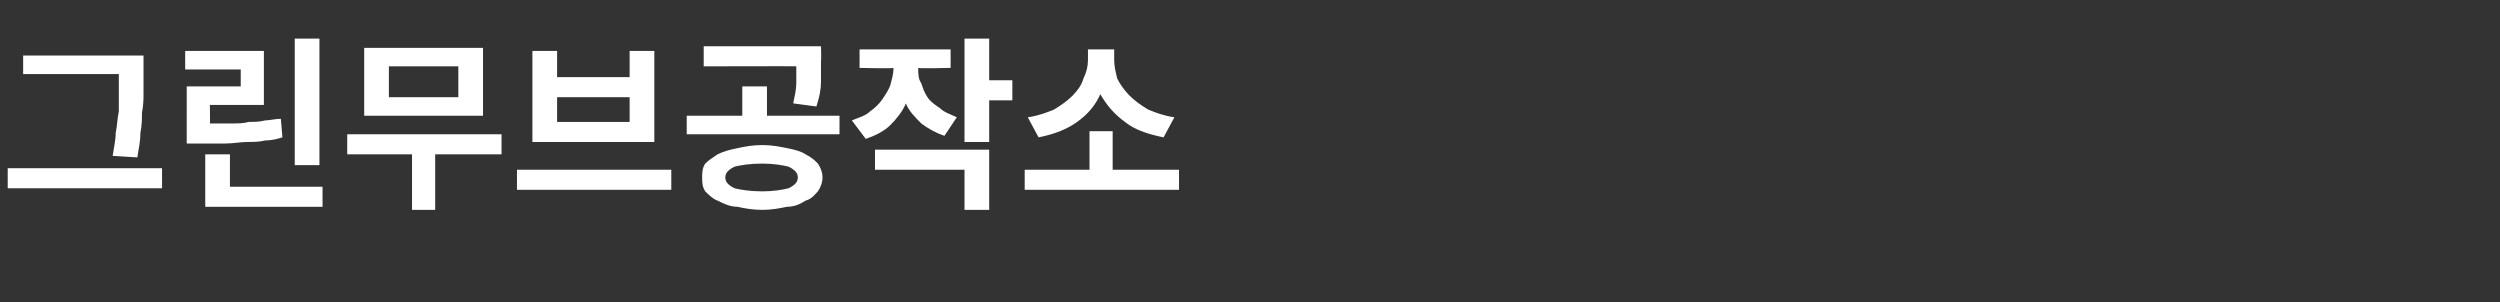 <?xml version="1.0" standalone="no"?><!DOCTYPE svg PUBLIC "-//W3C//DTD SVG 1.1//EN" "http://www.w3.org/Graphics/SVG/1.1/DTD/svg11.dtd"><svg xmlns="http://www.w3.org/2000/svg" version="1.1" width="162px" height="19.6px" viewBox="0 -2 162 19.6" style="top:-2px"><rect x="0" y="-2" width="162" height="19.6" fill="#333333" stroke="none"/><desc>그린무브공작소</desc><defs/><g id="Polygon114023"><path d="m7.7 2.9v-.1H1.5V1.6h7.8v2.4c0 .4 0 .8-.1 1.3c0 .4 0 .8-.1 1.3c0 .5-.1 1-.2 1.6l-1.6-.1c.1-.6.2-1.1.2-1.5c.1-.5.1-.9.2-1.4V2.9zm-7.2 6h10v1.3h-10V8.9zM20.7.5v8.2h-1.6V.5h1.6zm-2.5 5.2l.1 1.2c-.3.1-.7.2-1.1.2c-.4.1-.8.1-1.2.1c-.4 0-.9.1-1.4.1h-2.5V3.6h3.5V2.5H12V1.3h5.1v3.5h-3.5s.02 1.22 0 1.2h1.4c.4 0 .8 0 1.1-.1c.4 0 .7 0 1.1-.1c.3 0 .6-.1 1-.1zm-3.3 4.4h6v1.3h-7.6V8h1.6v2.1zm16.4-9v4.4h-7.7V1.1h7.7zm-1.6 3.2v-2h-4.5v2h4.5zm2.8 2.4v1.3h-4.3v3.6h-1.5V8h-4.2V6.7h10zm2-5.4h1.6v1.7h4.7V1.3h1.6v5.9h-7.9V1.3zm1.6 3v1.6h4.7V4.3h-4.7zM33.5 9h10v1.3h-10V9zm19.4-4.1l-1.5-.2c.1-.5.2-.9.2-1.3V2.3c.05-.02-6 0-6 0V1h7.6s.03.94 0 .9v1.4c0 .5-.1 1-.3 1.6zm-3.2.6h4.7v1.2h-9.9V5.5h3.6V3.6h1.6v1.9zm-.3 1.9c.6 0 1.1.1 1.6.2c.5.1.9.2 1.2.4c.4.2.6.4.8.6c.2.3.3.6.3.9c0 .3-.1.6-.3.9c-.2.2-.4.5-.8.6c-.3.2-.7.4-1.2.4c-.5.1-1 .2-1.6.2c-.6 0-1.2-.1-1.6-.2c-.5 0-.9-.2-1.3-.4c-.3-.1-.6-.4-.8-.6c-.2-.3-.2-.6-.2-.9c0-.3 0-.6.2-.9c.2-.2.5-.4.8-.6c.4-.2.8-.3 1.3-.4c.4-.1 1-.2 1.6-.2zm0 3c.7 0 1.3-.1 1.7-.2c.4-.2.6-.4.6-.7c0-.3-.2-.5-.6-.7c-.4-.1-1-.2-1.7-.2c-.8 0-1.4.1-1.8.2c-.4.2-.6.4-.6.7c0 .3.2.5.6.7c.4.1 1 .2 1.8.2zm16.2-7.2v1.3h-1.5v2.7h-1.6V.5h1.6v2.7h1.5zM62 5.6l-.8 1.2c-.6-.2-1.1-.5-1.5-.8c-.4-.4-.8-.8-1-1.3c-.2.5-.6 1-1 1.4c-.4.4-1 .7-1.6.9l-.9-1.2c.5-.2.9-.3 1.2-.6c.3-.2.6-.5.8-.8c.2-.3.4-.6.5-.9c.1-.4.2-.7.2-1.1c-.04.05-2.2 0-2.2 0V1.2h5.9v1.2s-2.12.05-2.1 0c0 .4 0 .7.2 1c.1.3.2.6.4.9c.2.3.5.5.8.7c.3.3.7.4 1.1.6zM56.7 9V7.7h7.4v3.9h-1.6V9h-5.8zm19.4-3.4l-.7 1.3c-1-.2-1.9-.5-2.5-1c-.7-.5-1.2-1.1-1.6-1.8c-.3.7-.8 1.3-1.5 1.8c-.7.5-1.5.8-2.5 1l-.7-1.3c.7-.1 1.2-.3 1.7-.5c.5-.3.9-.6 1.2-.9c.3-.3.6-.7.7-1.1c.2-.4.3-.8.3-1.2v-.7h1.7v.7c0 .4.1.8.2 1.2c.2.4.5.8.8 1.1c.3.3.7.6 1.2.9c.5.2 1 .4 1.7.5zm-4 3.4h4.3v1.3h-10V9h4.2V6.5h1.5v2.5z" stroke="none" fill="#fff"/></g></svg>